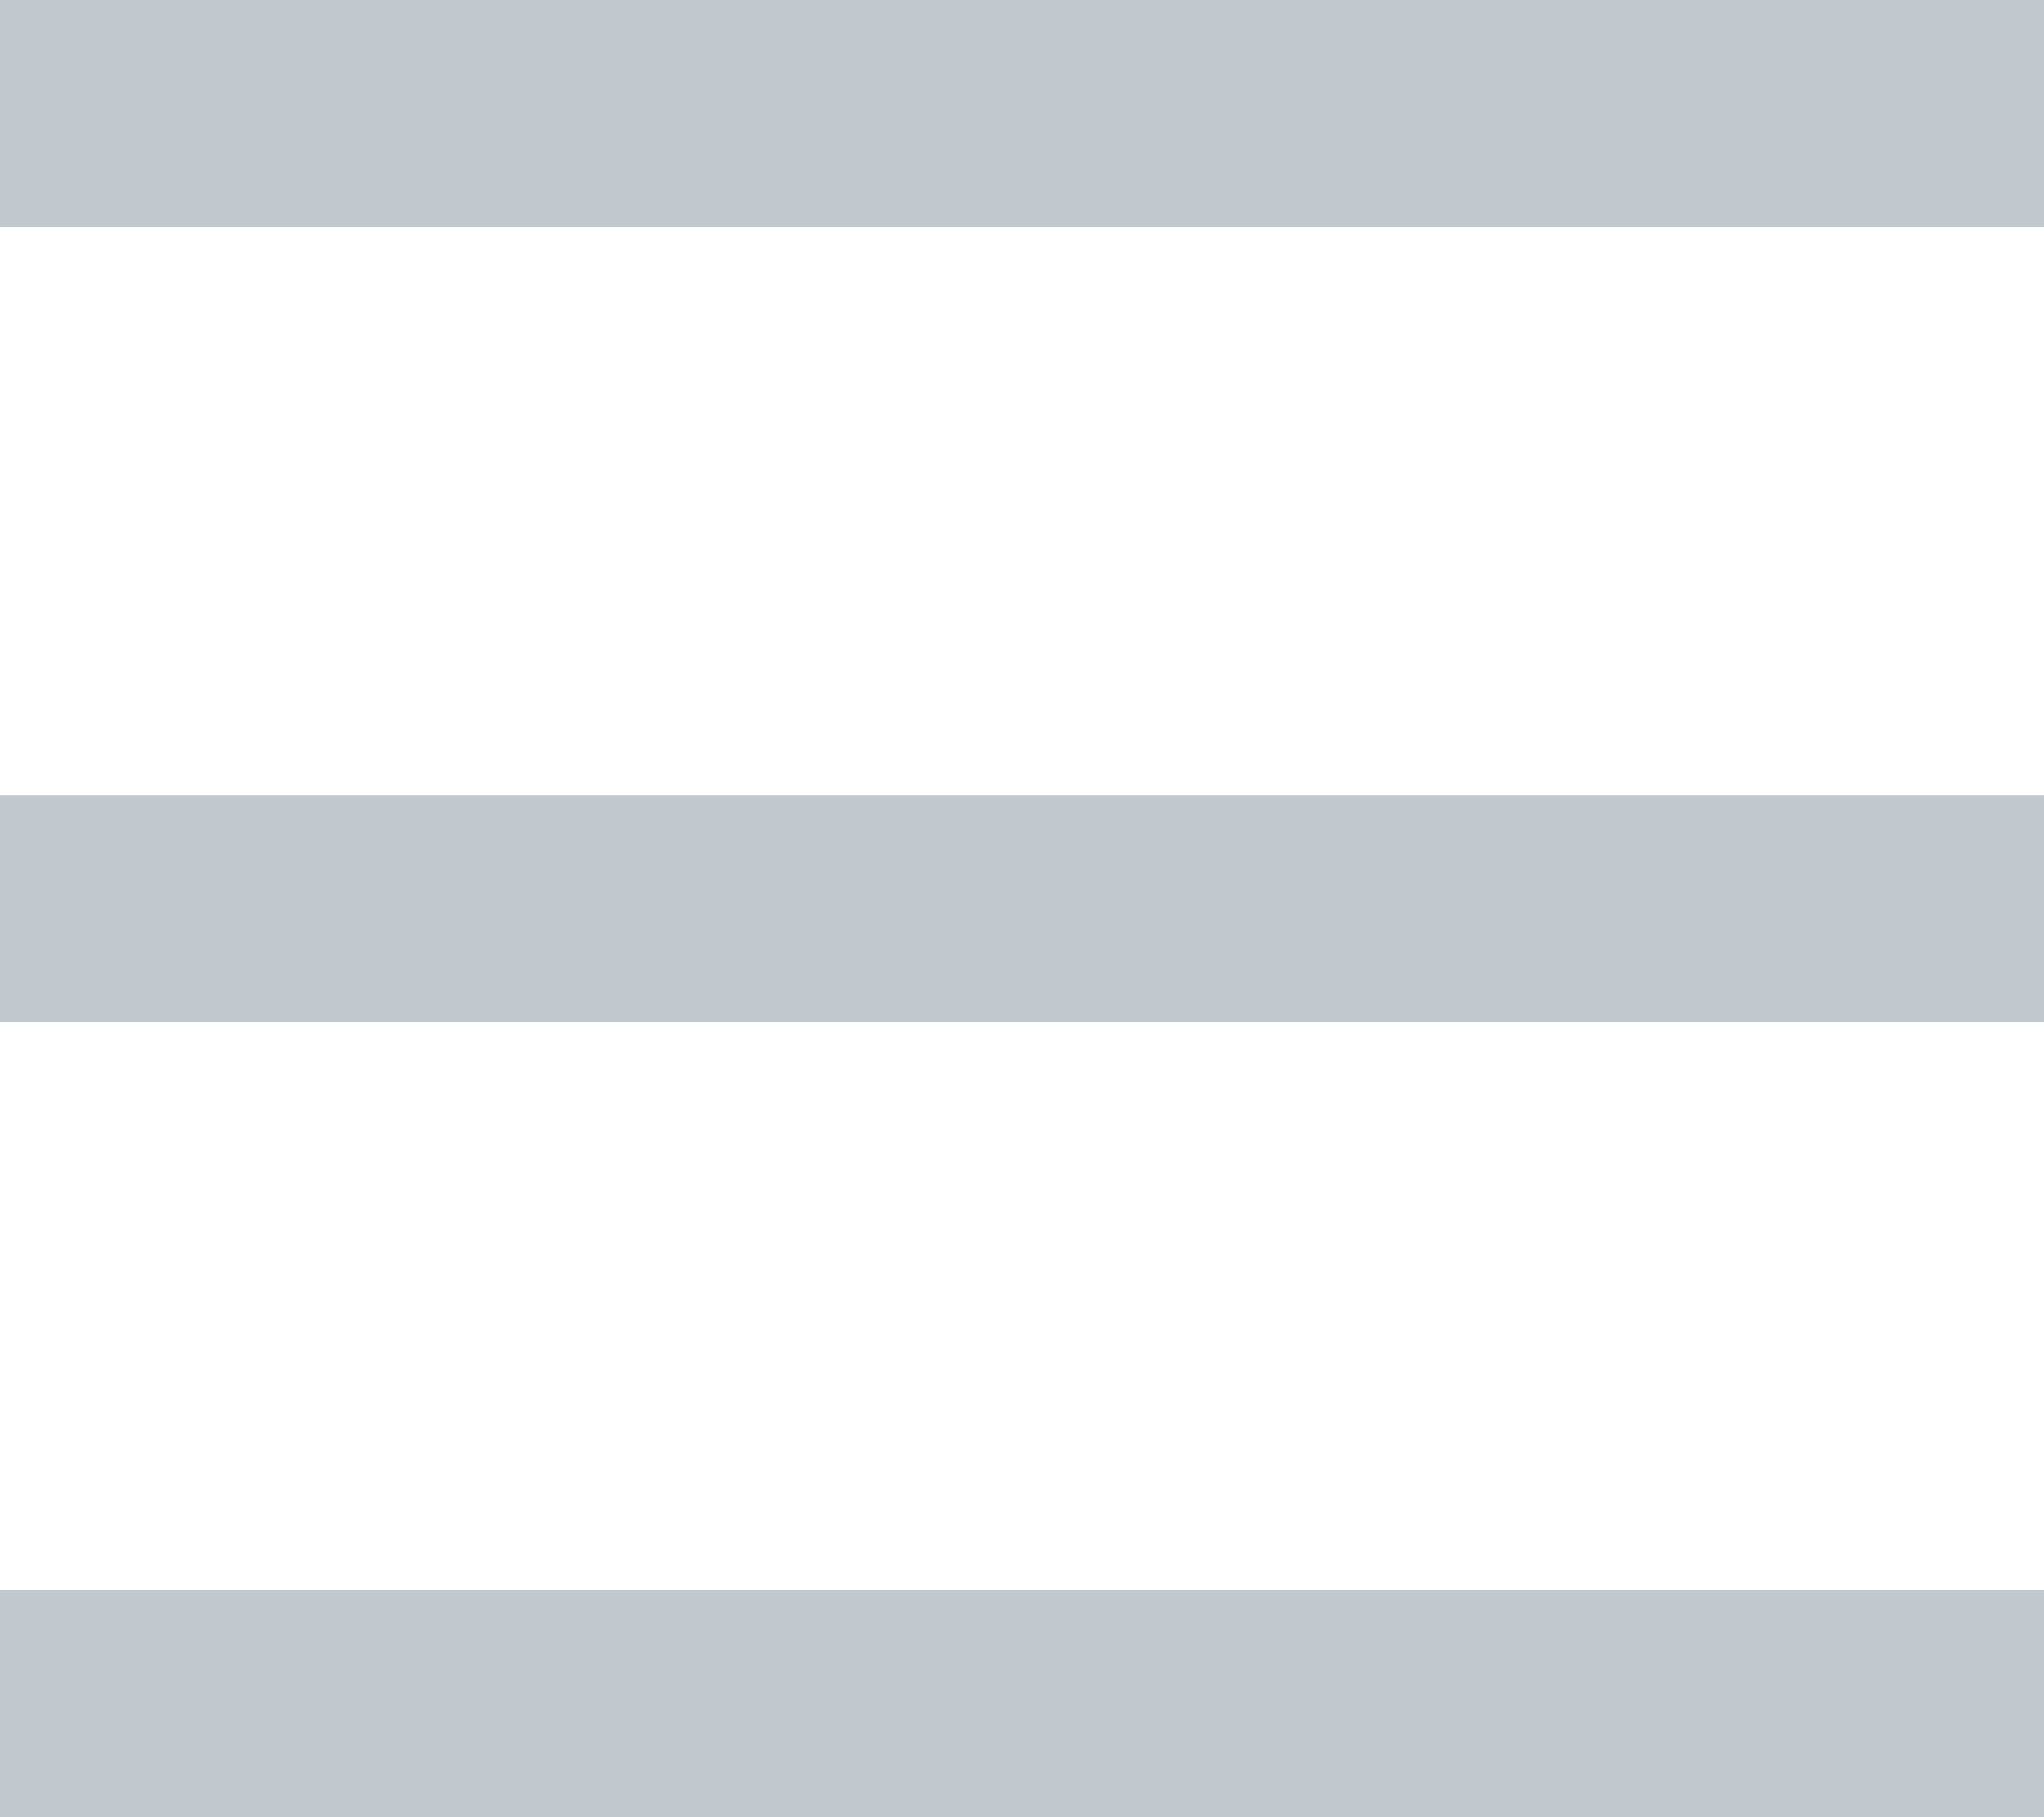 <svg width="18" height="16" viewBox="0 0 18 16" fill="none" xmlns="http://www.w3.org/2000/svg">
<rect width="18" height="2" fill="#C1C8CE"/>
<rect y="7" width="18" height="2" fill="#C1C8CE"/>
<rect y="14" width="18" height="2" fill="#C1C8CE"/>
</svg>
